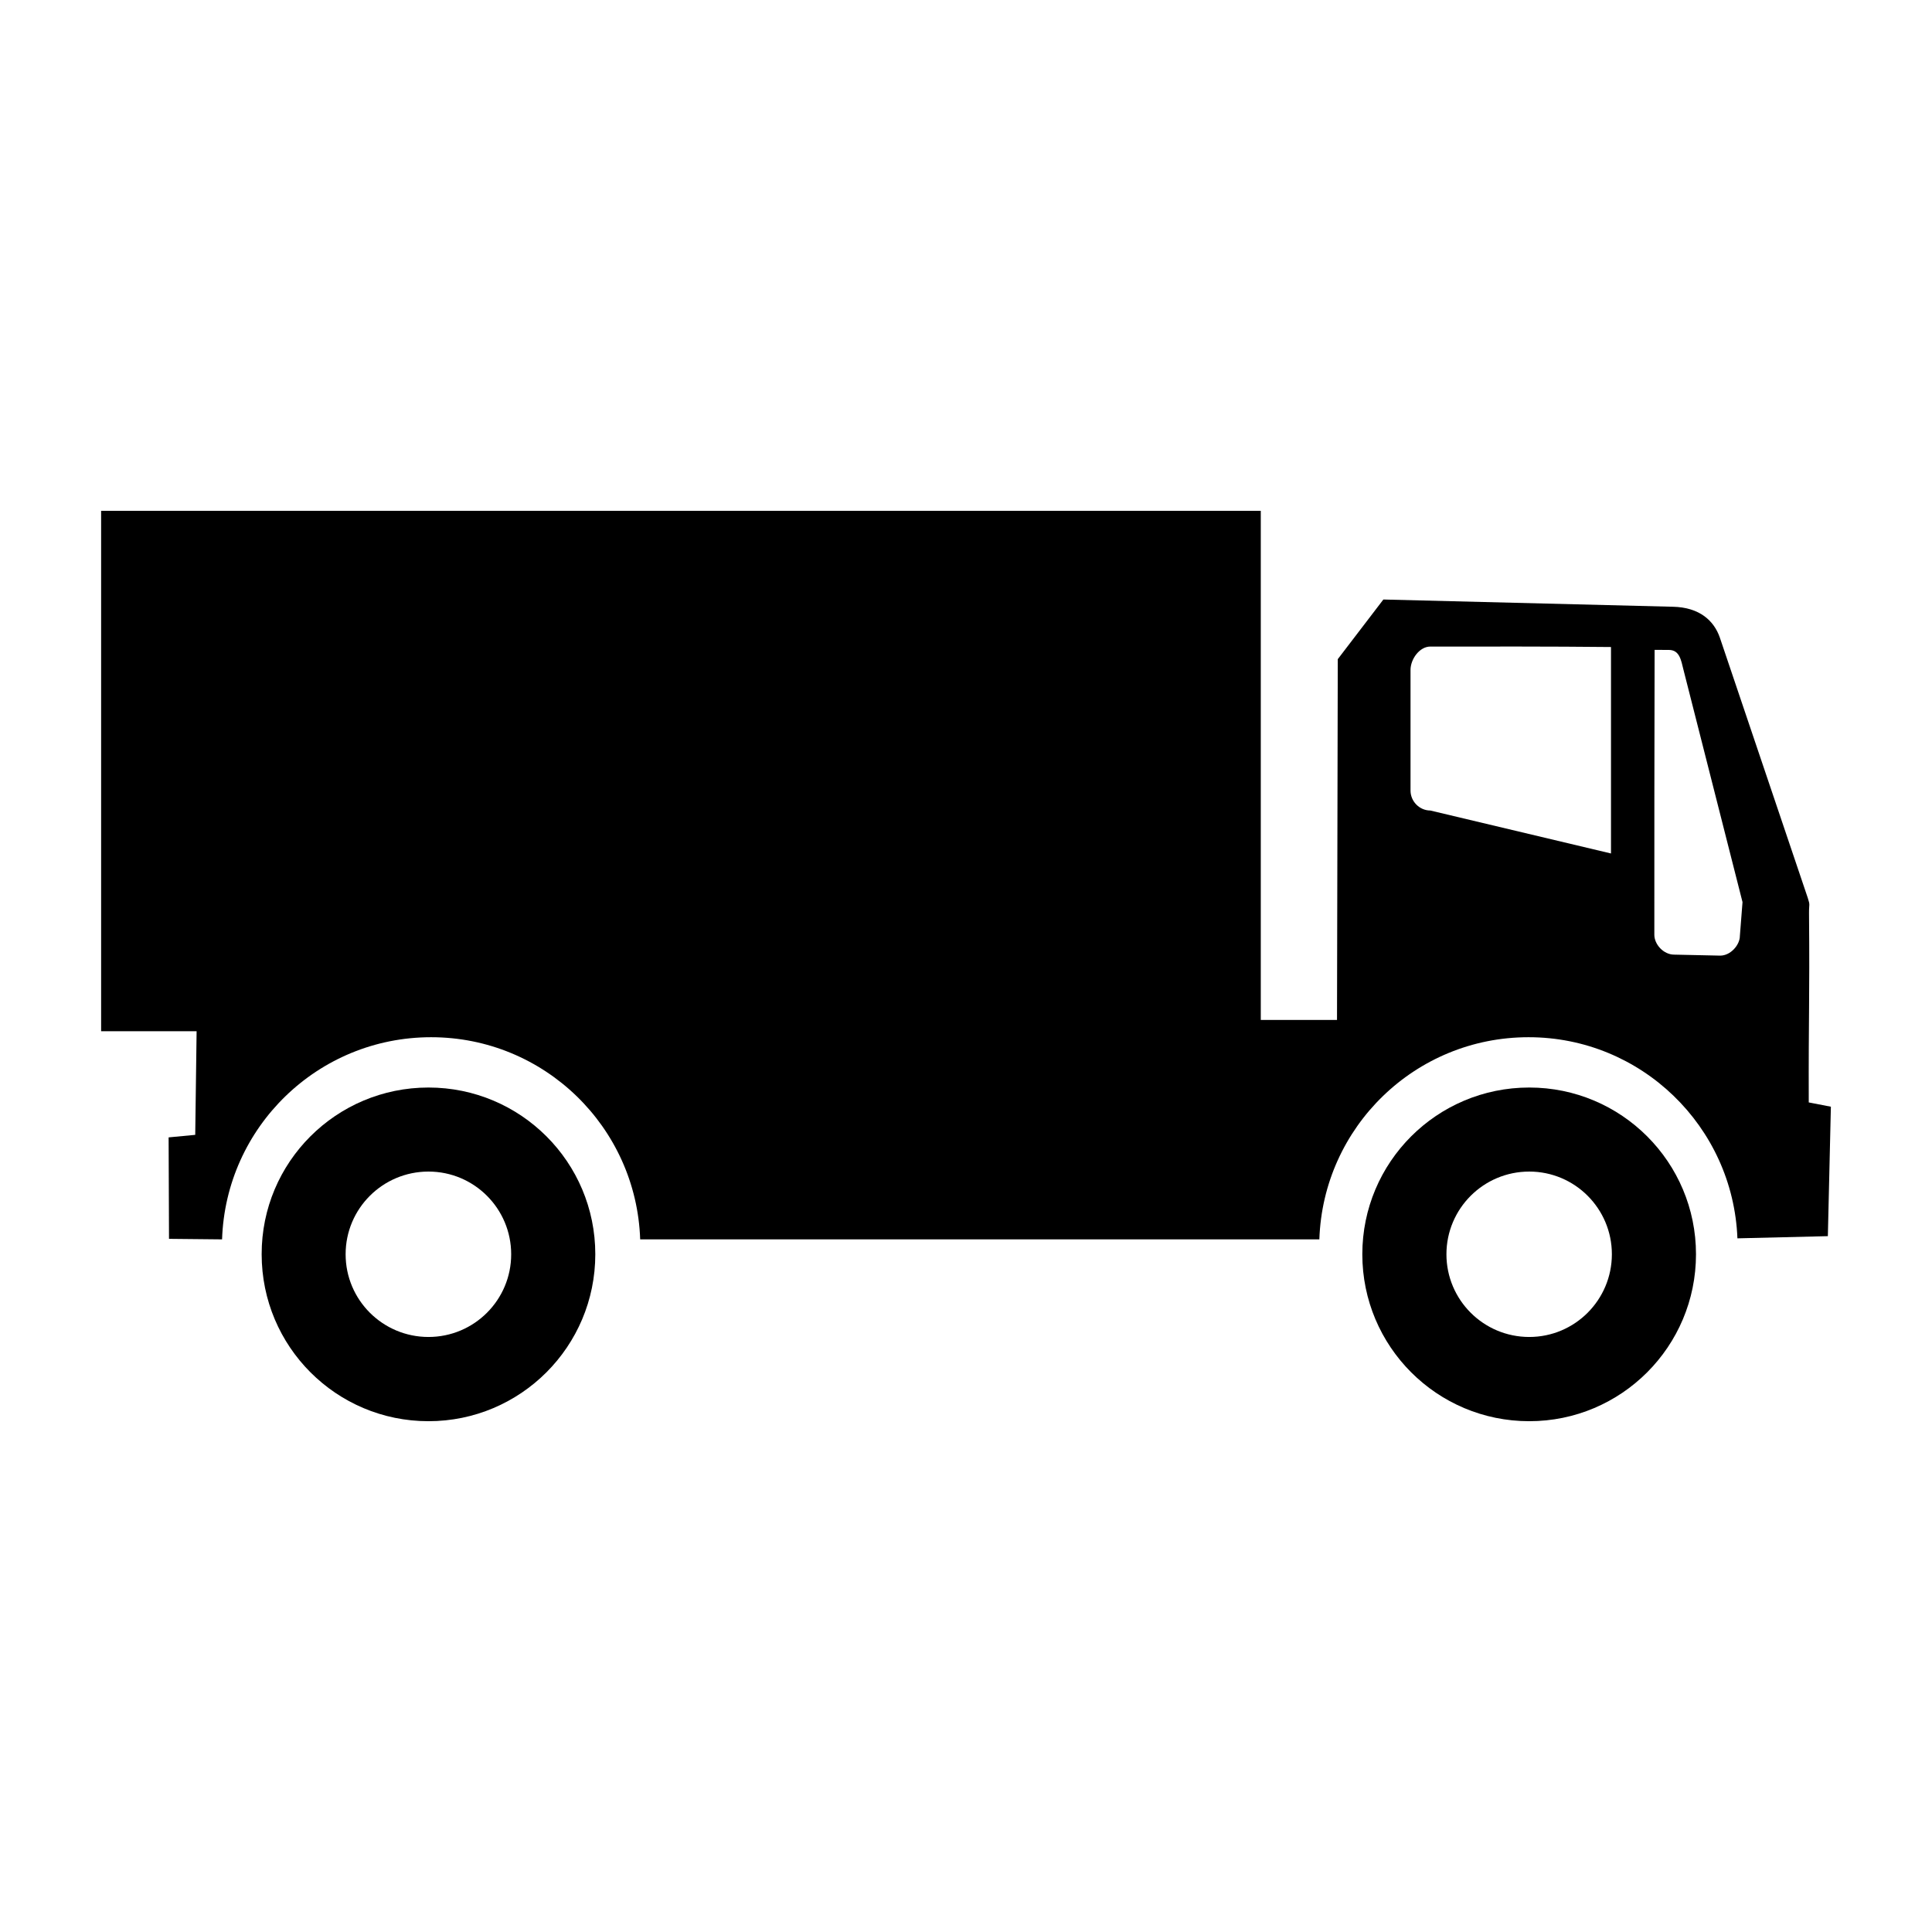 <?xml version="1.0" encoding="utf-8"?>
<!-- Generator: Adobe Illustrator 24.0.1, SVG Export Plug-In . SVG Version: 6.00 Build 0)  -->
<!DOCTYPE svg PUBLIC "-//W3C//DTD SVG 1.1//EN" "http://www.w3.org/Graphics/SVG/1.1/DTD/svg11.dtd">
<svg version="1.1" id="Layer_1" xmlns:x="http://ns.adobe.com/Extensibility/1.0/" xmlns:i="http://ns.adobe.com/AdobeIllustrator/10.0/" xmlns:graph="http://ns.adobe.com/Graphs/1.0/"
	 xmlns="http://www.w3.org/2000/svg" xmlns:xlink="http://www.w3.org/1999/xlink" x="0px" y="0px" viewBox="0 0 50.46 50.46"
	 enable-background="new 0 0 50.46 50.46" xml:space="preserve">
<g>
	<path d="M39.941,28.404c-2.411,0-4.36,1.949-4.36,4.355c0,2.409,1.949,4.36,4.36,4.36c2.406,0,4.355-1.951,4.355-4.36
		C44.296,30.353,42.347,28.404,39.941,28.404z M39.941,34.919c-1.196,0-2.163-0.969-2.163-2.16c0-1.191,0.967-2.16,2.163-2.16
		c1.193,0,2.158,0.969,2.158,2.16C42.098,33.95,41.134,34.919,39.941,34.919z"/>
	<path d="M11.191,28.404c-2.41,0-4.361,1.949-4.357,4.355c0,2.409,1.947,4.36,4.357,4.36c2.406,0,4.357-1.951,4.357-4.36
		C15.549,30.353,13.598,28.404,11.191,28.404z M11.191,34.919c-1.193,0-2.164-0.964-2.164-2.16s0.971-2.16,2.164-2.16
		c1.195,0,2.16,0.969,2.16,2.16C13.352,33.95,12.386,34.919,11.191,34.919z"/>
	<path d="M47.241,28.793c-0.007-2.33,0.027-2.643,0.007-4.945c-0.002-0.244,0.034-0.193-0.032-0.395l-2.298-6.803
		c-0.15-0.431-0.522-0.789-1.228-0.803l-7.559-0.189l-1.191,1.558l-0.02,9.423h-1.991V13.341H2.641v13.592h2.494l-0.036,2.707
		l-0.695,0.066l0.01,2.65L5.8,32.37c0.096-2.933,2.501-5.28,5.46-5.28c2.955,0,5.361,2.347,5.46,5.28h17.739
		c0.098-2.933,2.502-5.28,5.462-5.28c2.943-0.002,5.344,2.333,5.457,5.253l2.362-0.057l0.079-3.381L47.241,28.793z M42.076,22.291
		l-4.719-1.122c-0.281,0-0.517-0.236-0.517-0.522v-3.149c0-0.284,0.236-0.611,0.517-0.611c1.695,0,3.026-0.005,4.719,0.012V22.291z
		 M45.442,24.445c0,0.234-0.241,0.514-0.514,0.514l-1.203-0.026c-0.276,0-0.517-0.267-0.517-0.517c0-3.282,0-4.114,0.007-7.443
		c0.121,0.002,0.246,0.002,0.372,0.002c0.283,0,0.32,0.271,0.381,0.514l1.543,6.072L45.442,24.445z"/>
</g>
</svg>
